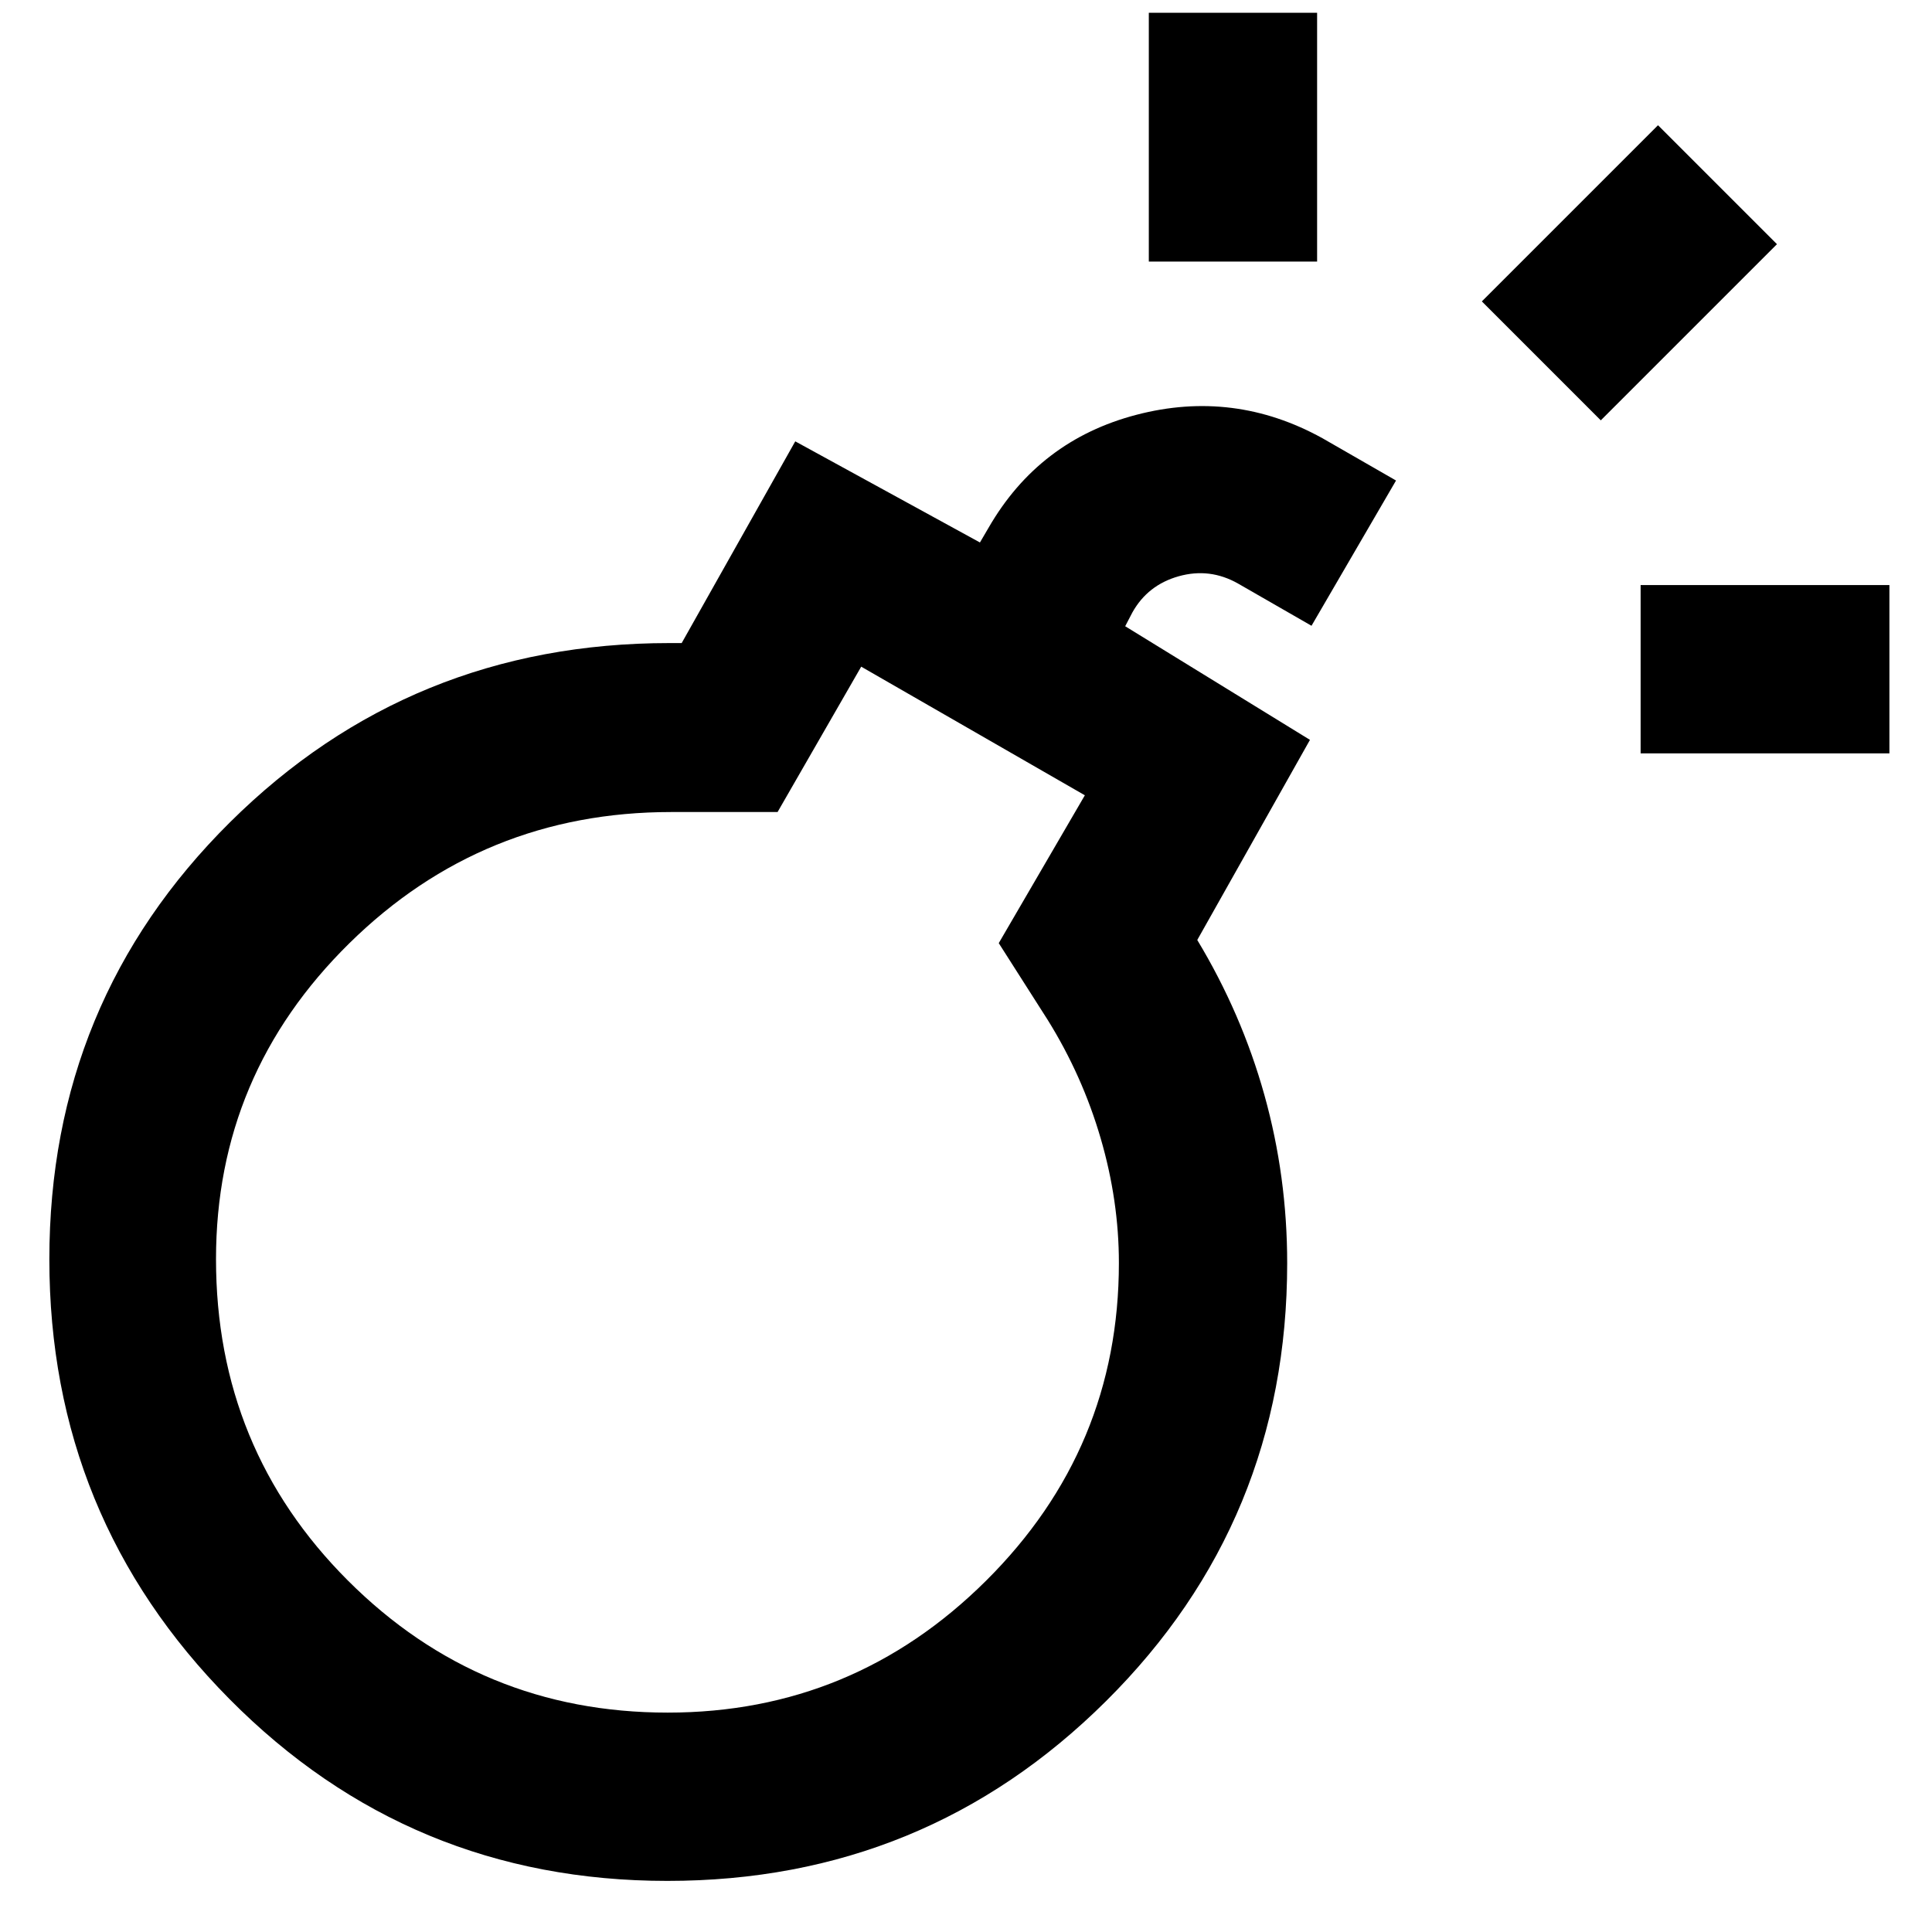 <svg xmlns="http://www.w3.org/2000/svg" height="40" viewBox="0 -960 960 960" width="40"><path d="M331.614-25.39q-128.103 0-217.598-90.371-89.495-90.37-89.495-218.493 0-128.122 89.754-217.166 89.753-89.043 218.342-89.043h6.107l56.435-100.232 91.768 50.246 4.246-7.246q25.073-43.537 73.515-56.196 48.442-12.659 92.457 11.659l36.536 21.001-42 72.174-36.537-21q-14.029-7.928-29.427-3.609t-23.036 17.971l-3.58 6.869 91.812 56.464-56 99.435q22.058 36.565 33.369 77.065 11.312 40.5 11.312 83.5 0 128.156-89.938 217.564Q459.717-25.39 331.614-25.39Zm.176-83.624q92.267 0 158.224-65.58 65.956-65.579 65.956-157.84 0-30.946-9.072-62.002-9.073-31.056-26.276-58.737l-24.347-38.189 42.782-73.463-111.13-63.913-41.551 72.231h-52.87q-93.666 0-159.92 65.211-66.253 65.21-66.253 156.934 0 94.259 65.617 159.804 65.618 65.544 158.84 65.544Zm483.428-476.637v-83.624h123.623v83.624H815.218ZM570.84-830.029v-123.623h83.624v123.623H570.84Zm224.581 78.899-59.102-59.102 87.537-87.537 59.102 59.102-87.537 87.537ZM332.057-332.362Z"/></svg>